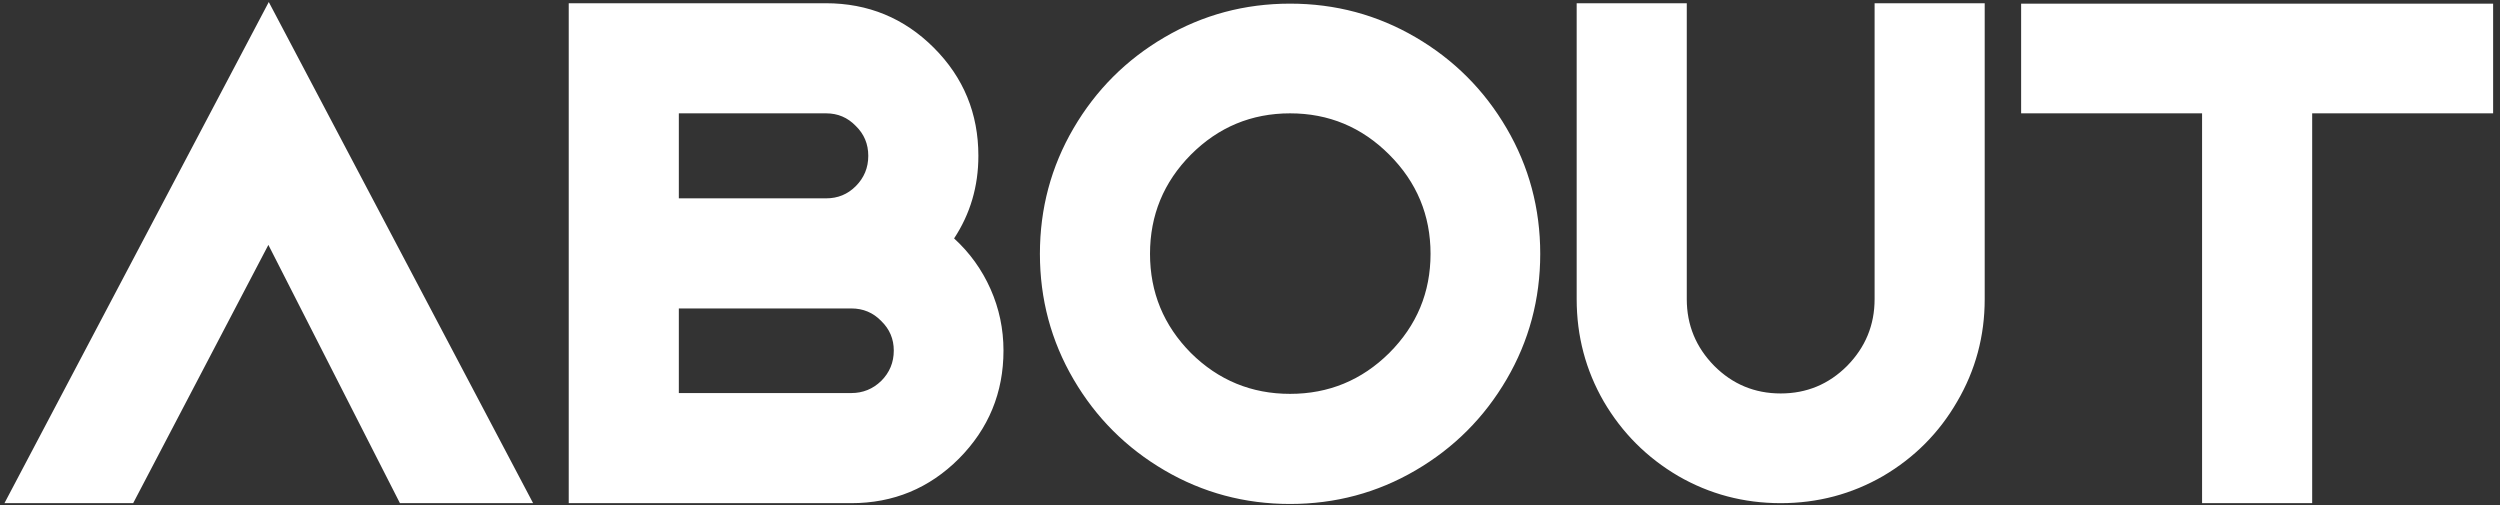 <svg width="193" height="39" viewBox="0 0 193 39" fill="none" xmlns="http://www.w3.org/2000/svg">
<rect x="0" y="0" width="193" height="39" fill="#333333" stroke="none"/>
<path d="M0.344 38.844L20.75 0.156L41.156 38.844H30.875L20.719 18.906L10.281 38.844H0.344ZM75.531 12.031C75.531 14.385 74.906 16.51 73.656 18.406C74.865 19.51 75.802 20.812 76.469 22.312C77.135 23.812 77.469 25.396 77.469 27.062C77.469 30.312 76.323 33.094 74.031 35.406C71.74 37.698 68.969 38.844 65.719 38.844H43.906V0.25H63.75C67.021 0.25 69.802 1.396 72.094 3.688C74.385 5.979 75.531 8.76 75.531 12.031ZM69 27.062C69 26.167 68.677 25.406 68.031 24.781C67.406 24.135 66.635 23.812 65.719 23.812H52.406V30.344H65.719C66.615 30.344 67.385 30.031 68.031 29.406C68.677 28.76 69 27.979 69 27.062ZM52.406 15.312H63.781C64.677 15.312 65.438 15 66.062 14.375C66.708 13.729 67.031 12.948 67.031 12.031C67.031 11.115 66.708 10.344 66.062 9.719C65.438 9.073 64.677 8.75 63.781 8.75H52.406V15.312ZM89.906 2.875C92.865 1.146 96.094 0.281 99.594 0.281C103.094 0.281 106.323 1.146 109.281 2.875C112.24 4.604 114.583 6.948 116.312 9.906C118.042 12.865 118.906 16.094 118.906 19.594C118.906 23.094 118.042 26.323 116.312 29.281C114.583 32.24 112.24 34.583 109.281 36.312C106.323 38.042 103.094 38.906 99.594 38.906C96.094 38.906 92.865 38.042 89.906 36.312C86.948 34.583 84.604 32.24 82.875 29.281C81.146 26.323 80.281 23.094 80.281 19.594C80.281 16.094 81.146 12.865 82.875 9.906C84.604 6.948 86.948 4.604 89.906 2.875ZM107.25 27.25C109.375 25.125 110.438 22.573 110.438 19.594C110.438 16.615 109.375 14.062 107.25 11.938C105.125 9.812 102.573 8.75 99.594 8.75C96.615 8.75 94.062 9.812 91.938 11.938C89.833 14.062 88.781 16.615 88.781 19.594C88.781 22.573 89.833 25.125 91.938 27.25C94.062 29.354 96.615 30.406 99.594 30.406C102.573 30.406 105.125 29.354 107.25 27.25ZM144.719 23.094V0.25H153.219V23.094C153.219 25.948 152.51 28.583 151.094 31C149.698 33.417 147.792 35.333 145.375 36.75C142.958 38.146 140.323 38.844 137.469 38.844C134.615 38.844 131.979 38.146 129.562 36.75C127.146 35.333 125.229 33.417 123.812 31C122.417 28.583 121.719 25.948 121.719 23.094V0.25H130.219V23.094C130.219 25.094 130.927 26.812 132.344 28.25C133.76 29.667 135.469 30.375 137.469 30.375C139.469 30.375 141.177 29.667 142.594 28.25C144.01 26.812 144.719 25.094 144.719 23.094ZM156.031 8.75V0.281H192.469V8.75H178.5V38.844H170V8.75H156.031Z" fill="white"/>
</svg>

